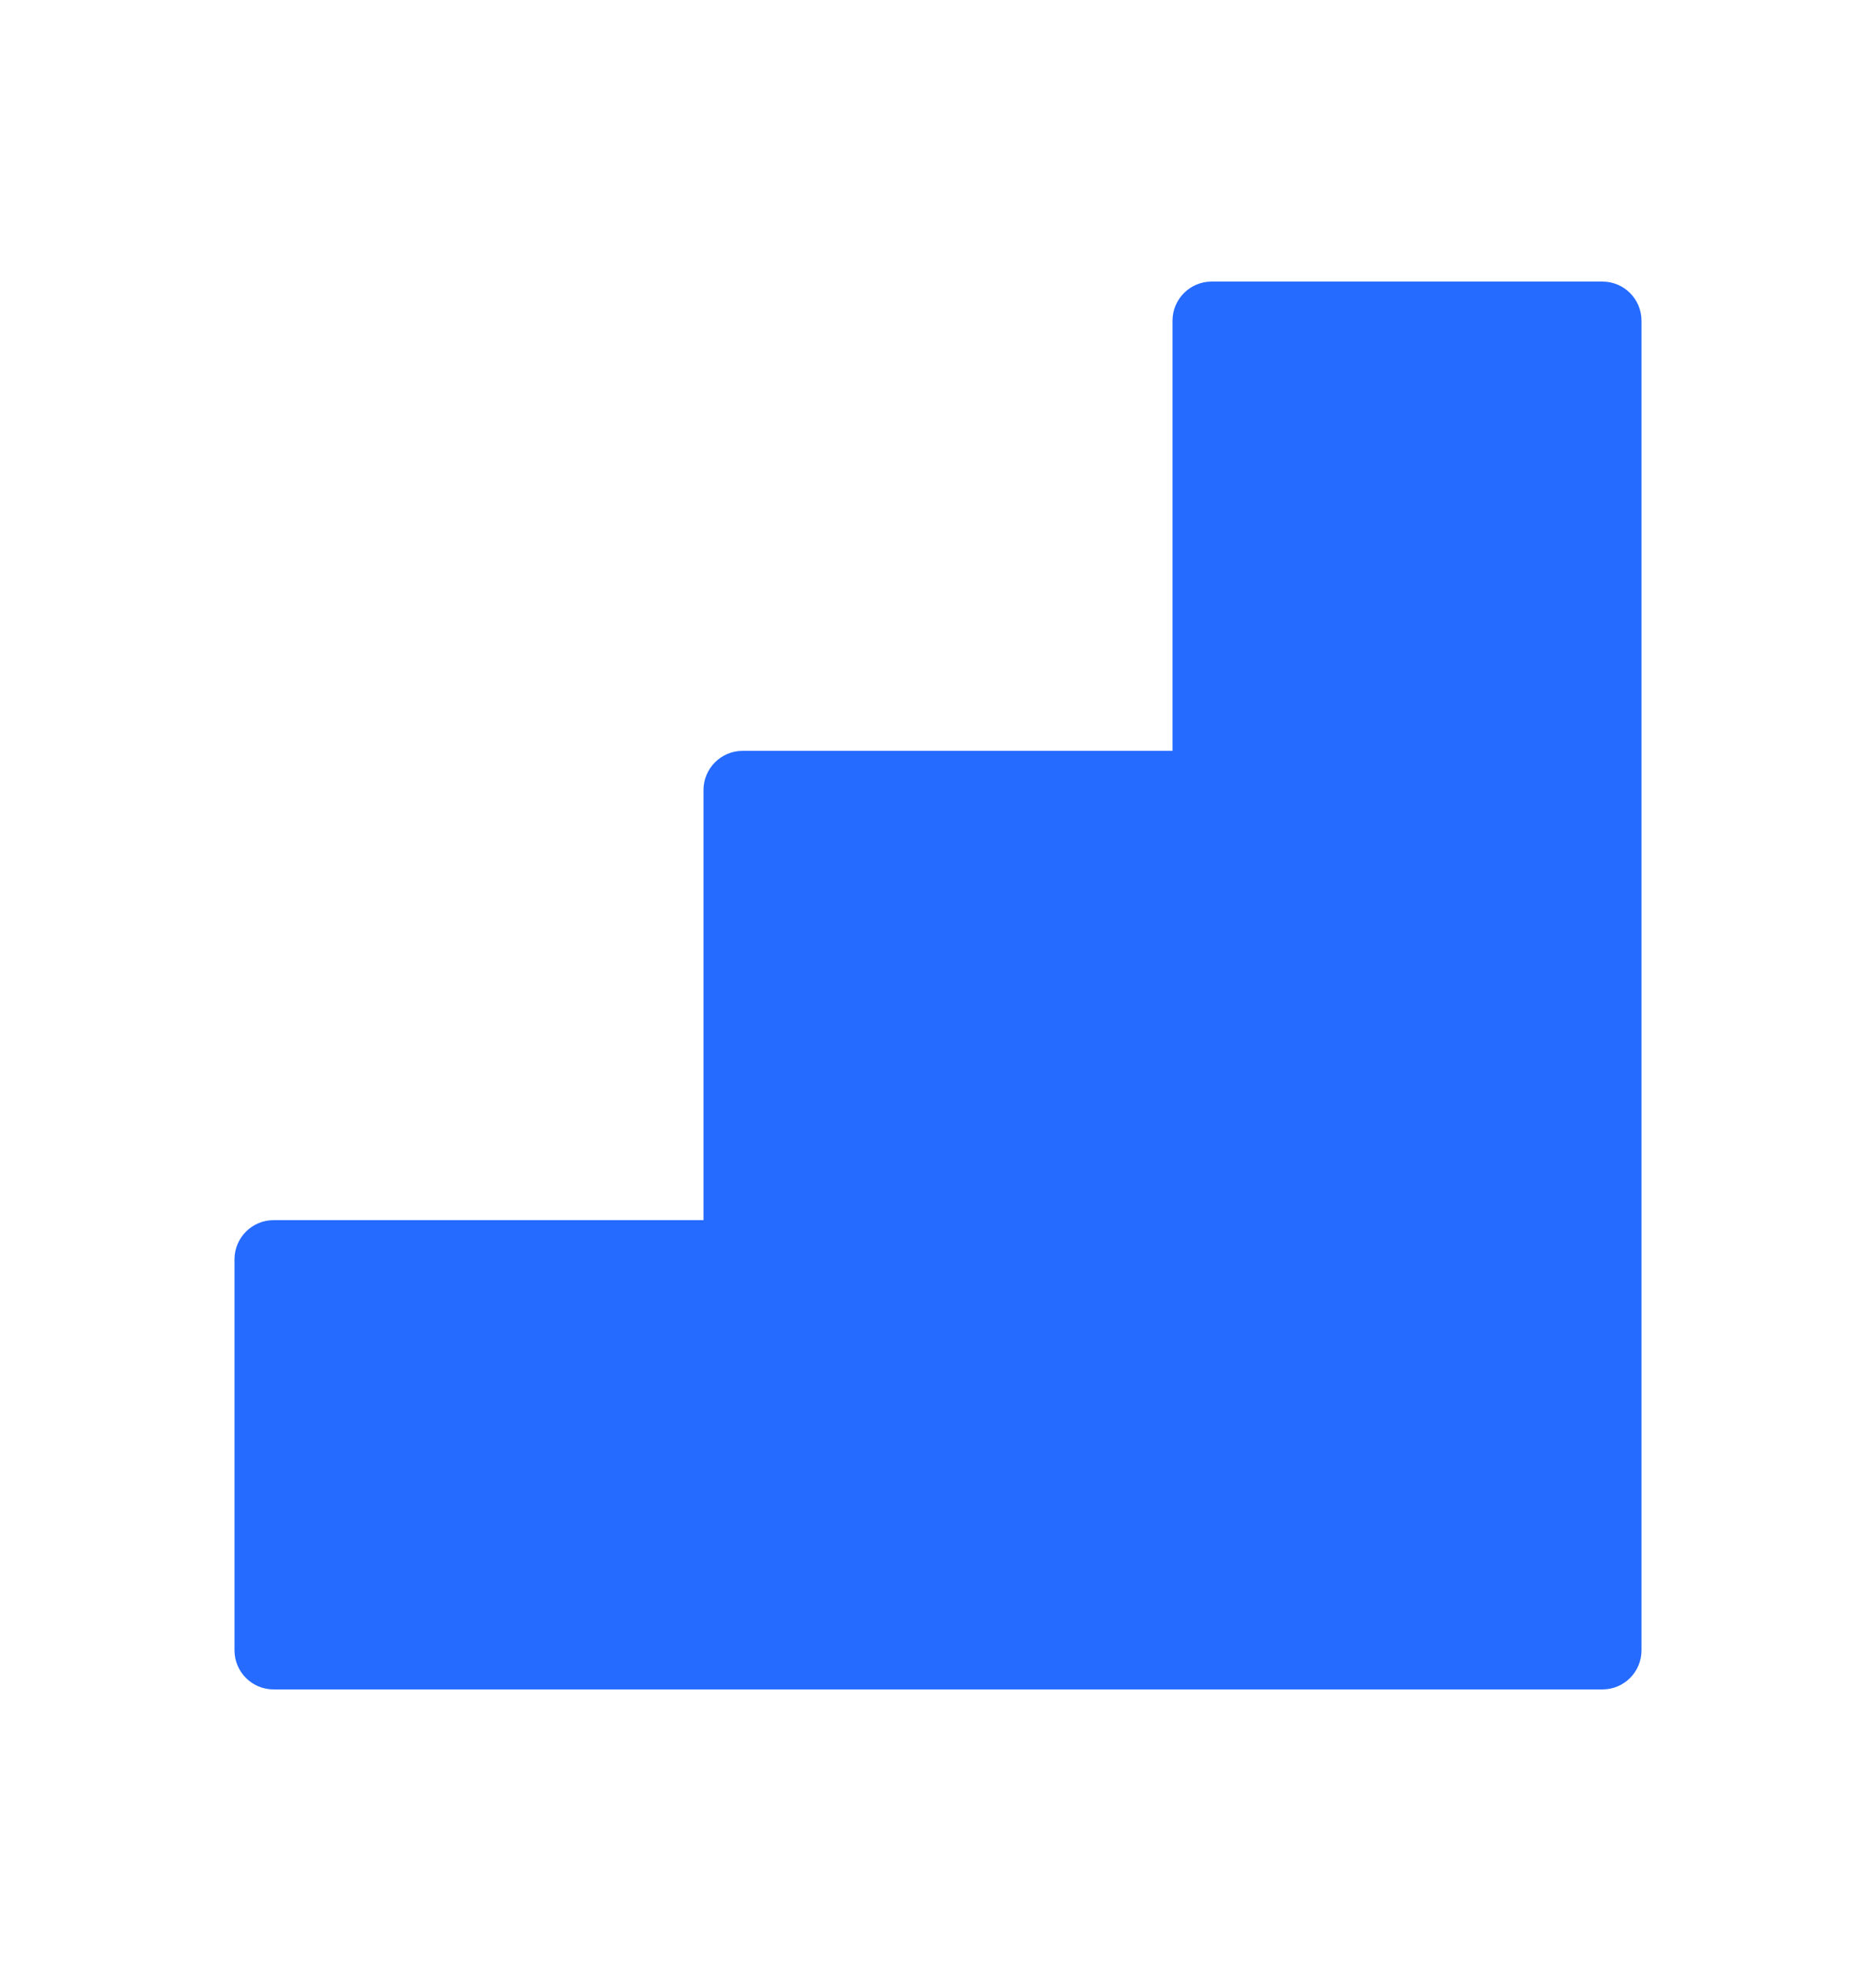<svg width="20" height="21" viewBox="0 0 20 21" fill="none" xmlns="http://www.w3.org/2000/svg">
<path d="M12.917 3C12.687 3 12.5 3.187 12.5 3.417V8H7.917C7.687 8 7.5 8.187 7.5 8.417V13H2.917C2.687 13 2.5 13.187 2.5 13.417V17.583C2.5 17.814 2.687 18 2.917 18H17.083C17.314 18 17.5 17.814 17.5 17.583V3.417C17.5 3.187 17.314 3 17.083 3H12.917Z" fill="#266BFF"/>
</svg>
